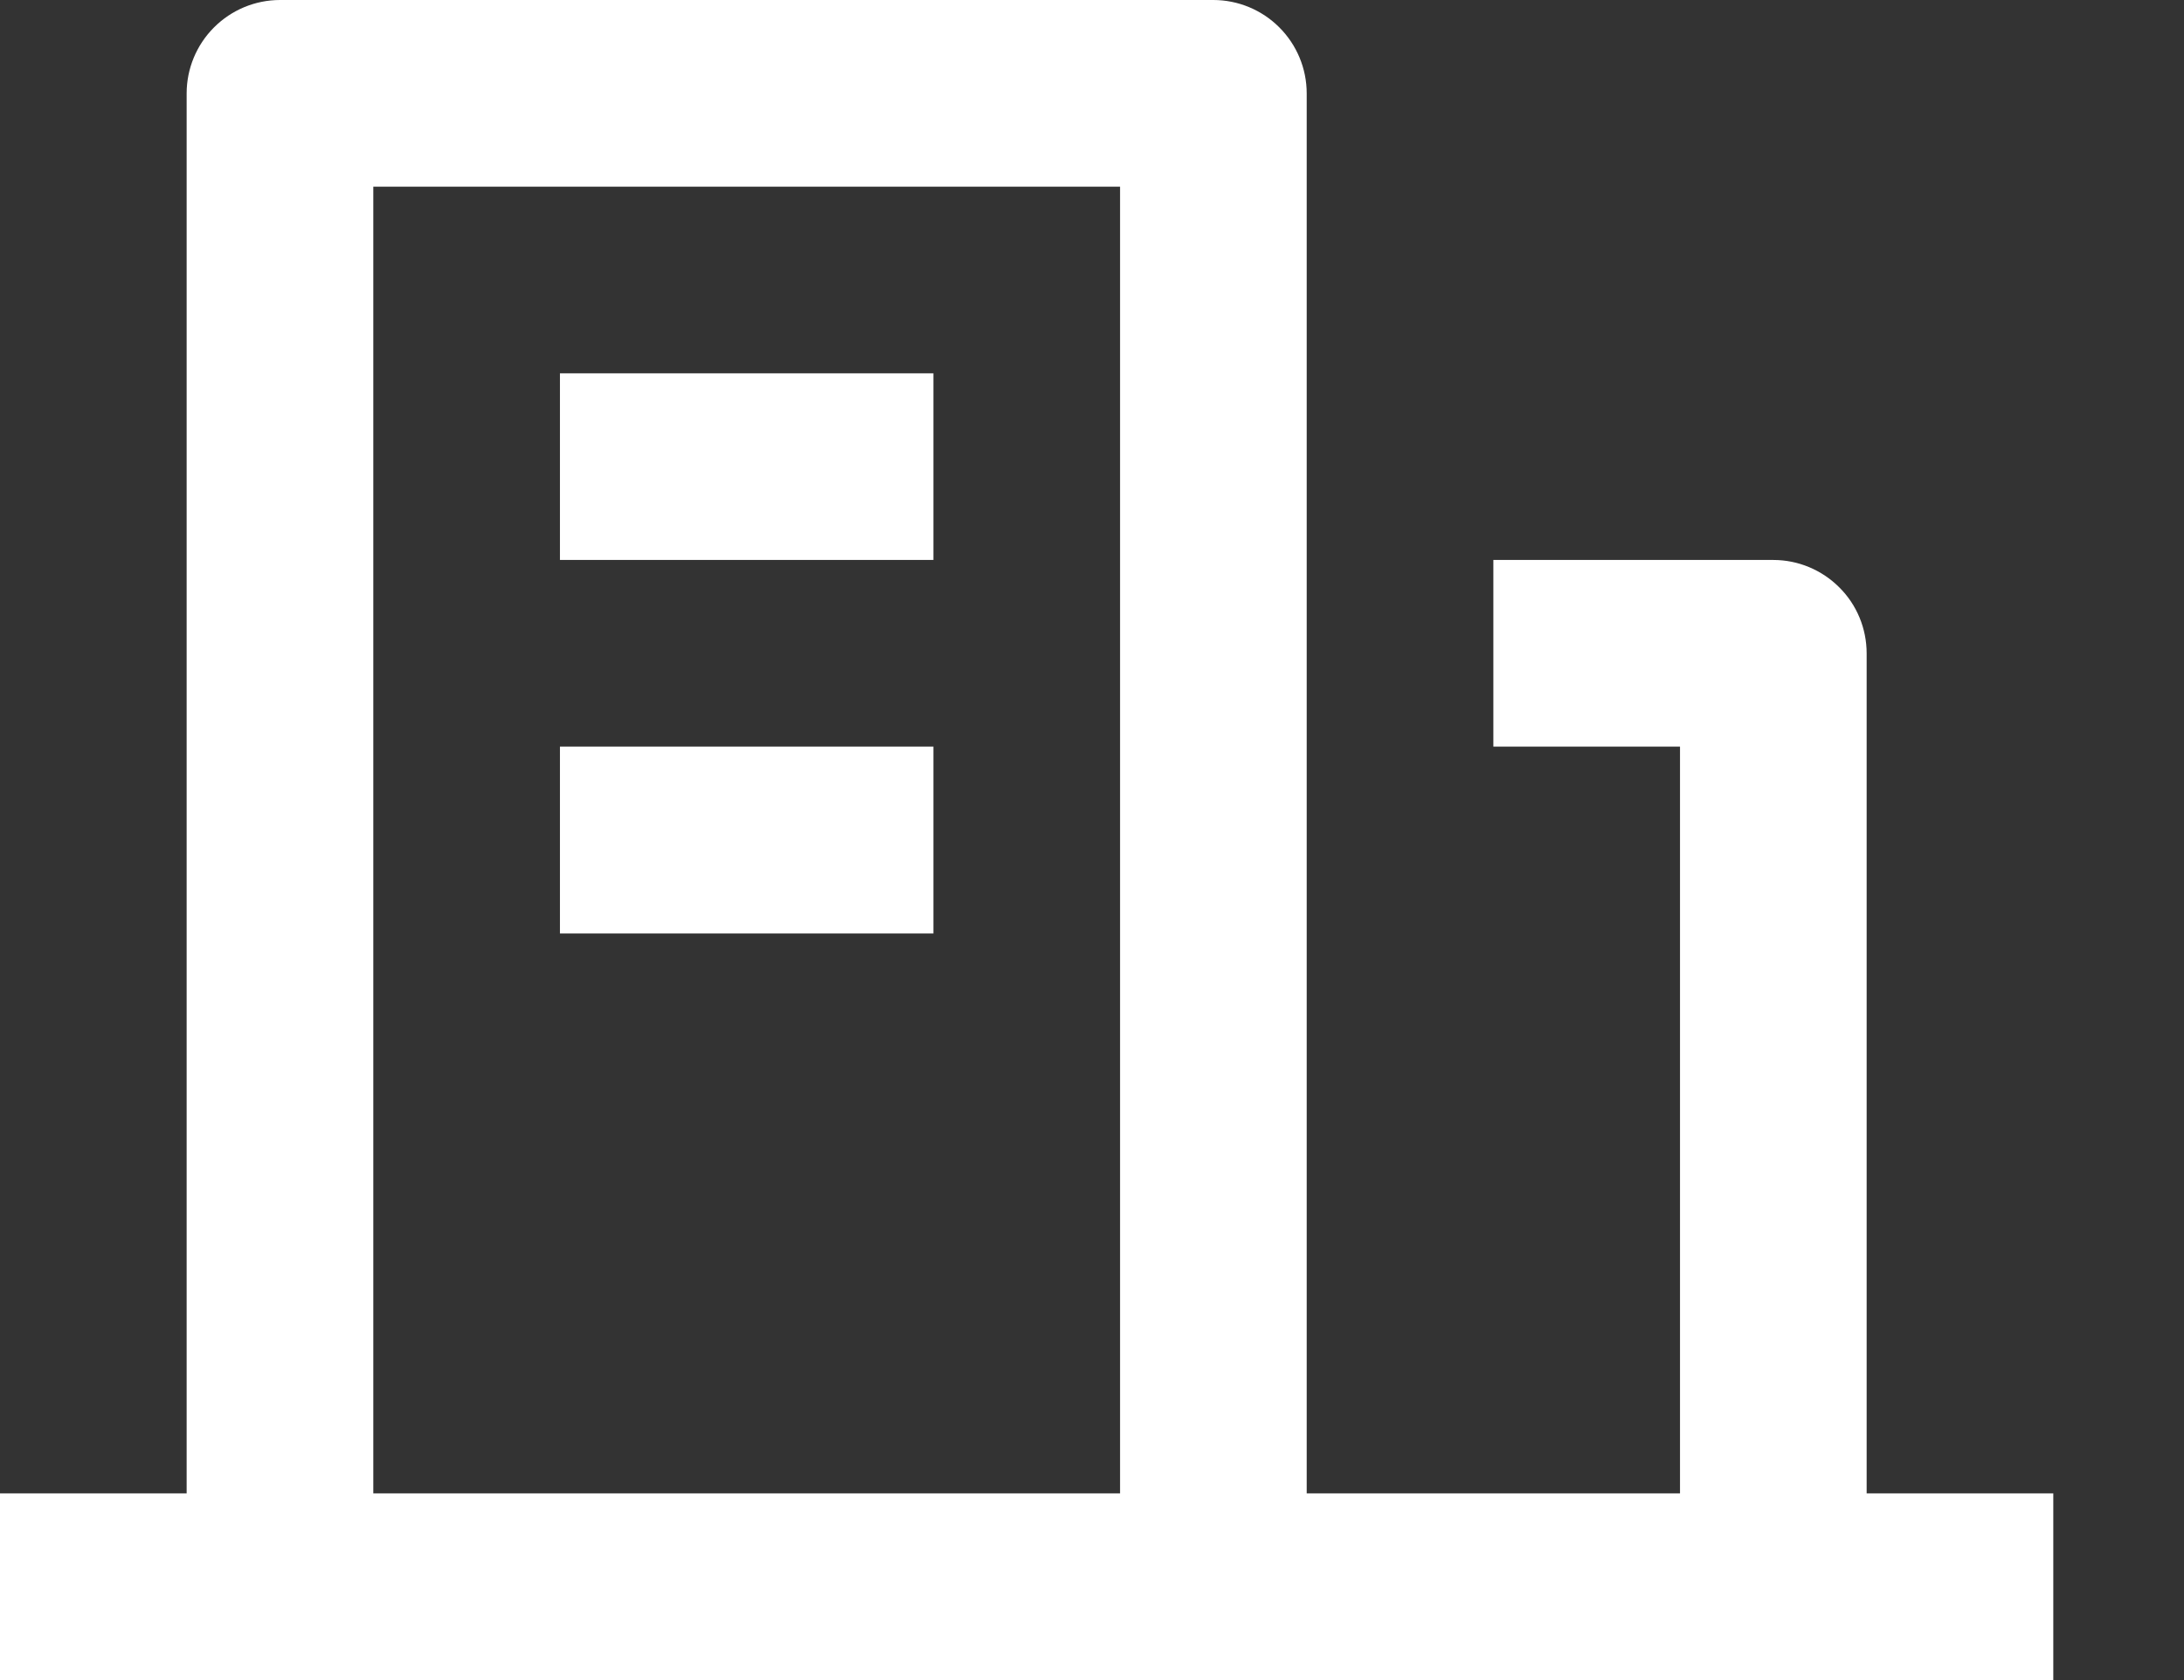 <svg width="13" height="10" viewBox="0 0 13 10" fill="none" xmlns="http://www.w3.org/2000/svg">
<rect x="0" y="0" width="13" height="10" fill="#333333" stroke="none"/>
<path d="M11.111 8.889H12.222V10H0V8.889H1.111V0.556C1.111 0.408 1.17 0.267 1.274 0.163C1.378 0.059 1.519 0 1.667 0H7.222C7.37 0 7.511 0.059 7.615 0.163C7.719 0.267 7.778 0.408 7.778 0.556V8.889H10V4.444H8.889V3.333H10.556C10.703 3.333 10.844 3.392 10.948 3.496C11.053 3.6 11.111 3.742 11.111 3.889V8.889ZM2.222 1.111V8.889H6.667V1.111H2.222ZM3.333 4.444H5.556V5.556H3.333V4.444ZM3.333 2.222H5.556V3.333H3.333V2.222Z" fill="white"/>
</svg>
